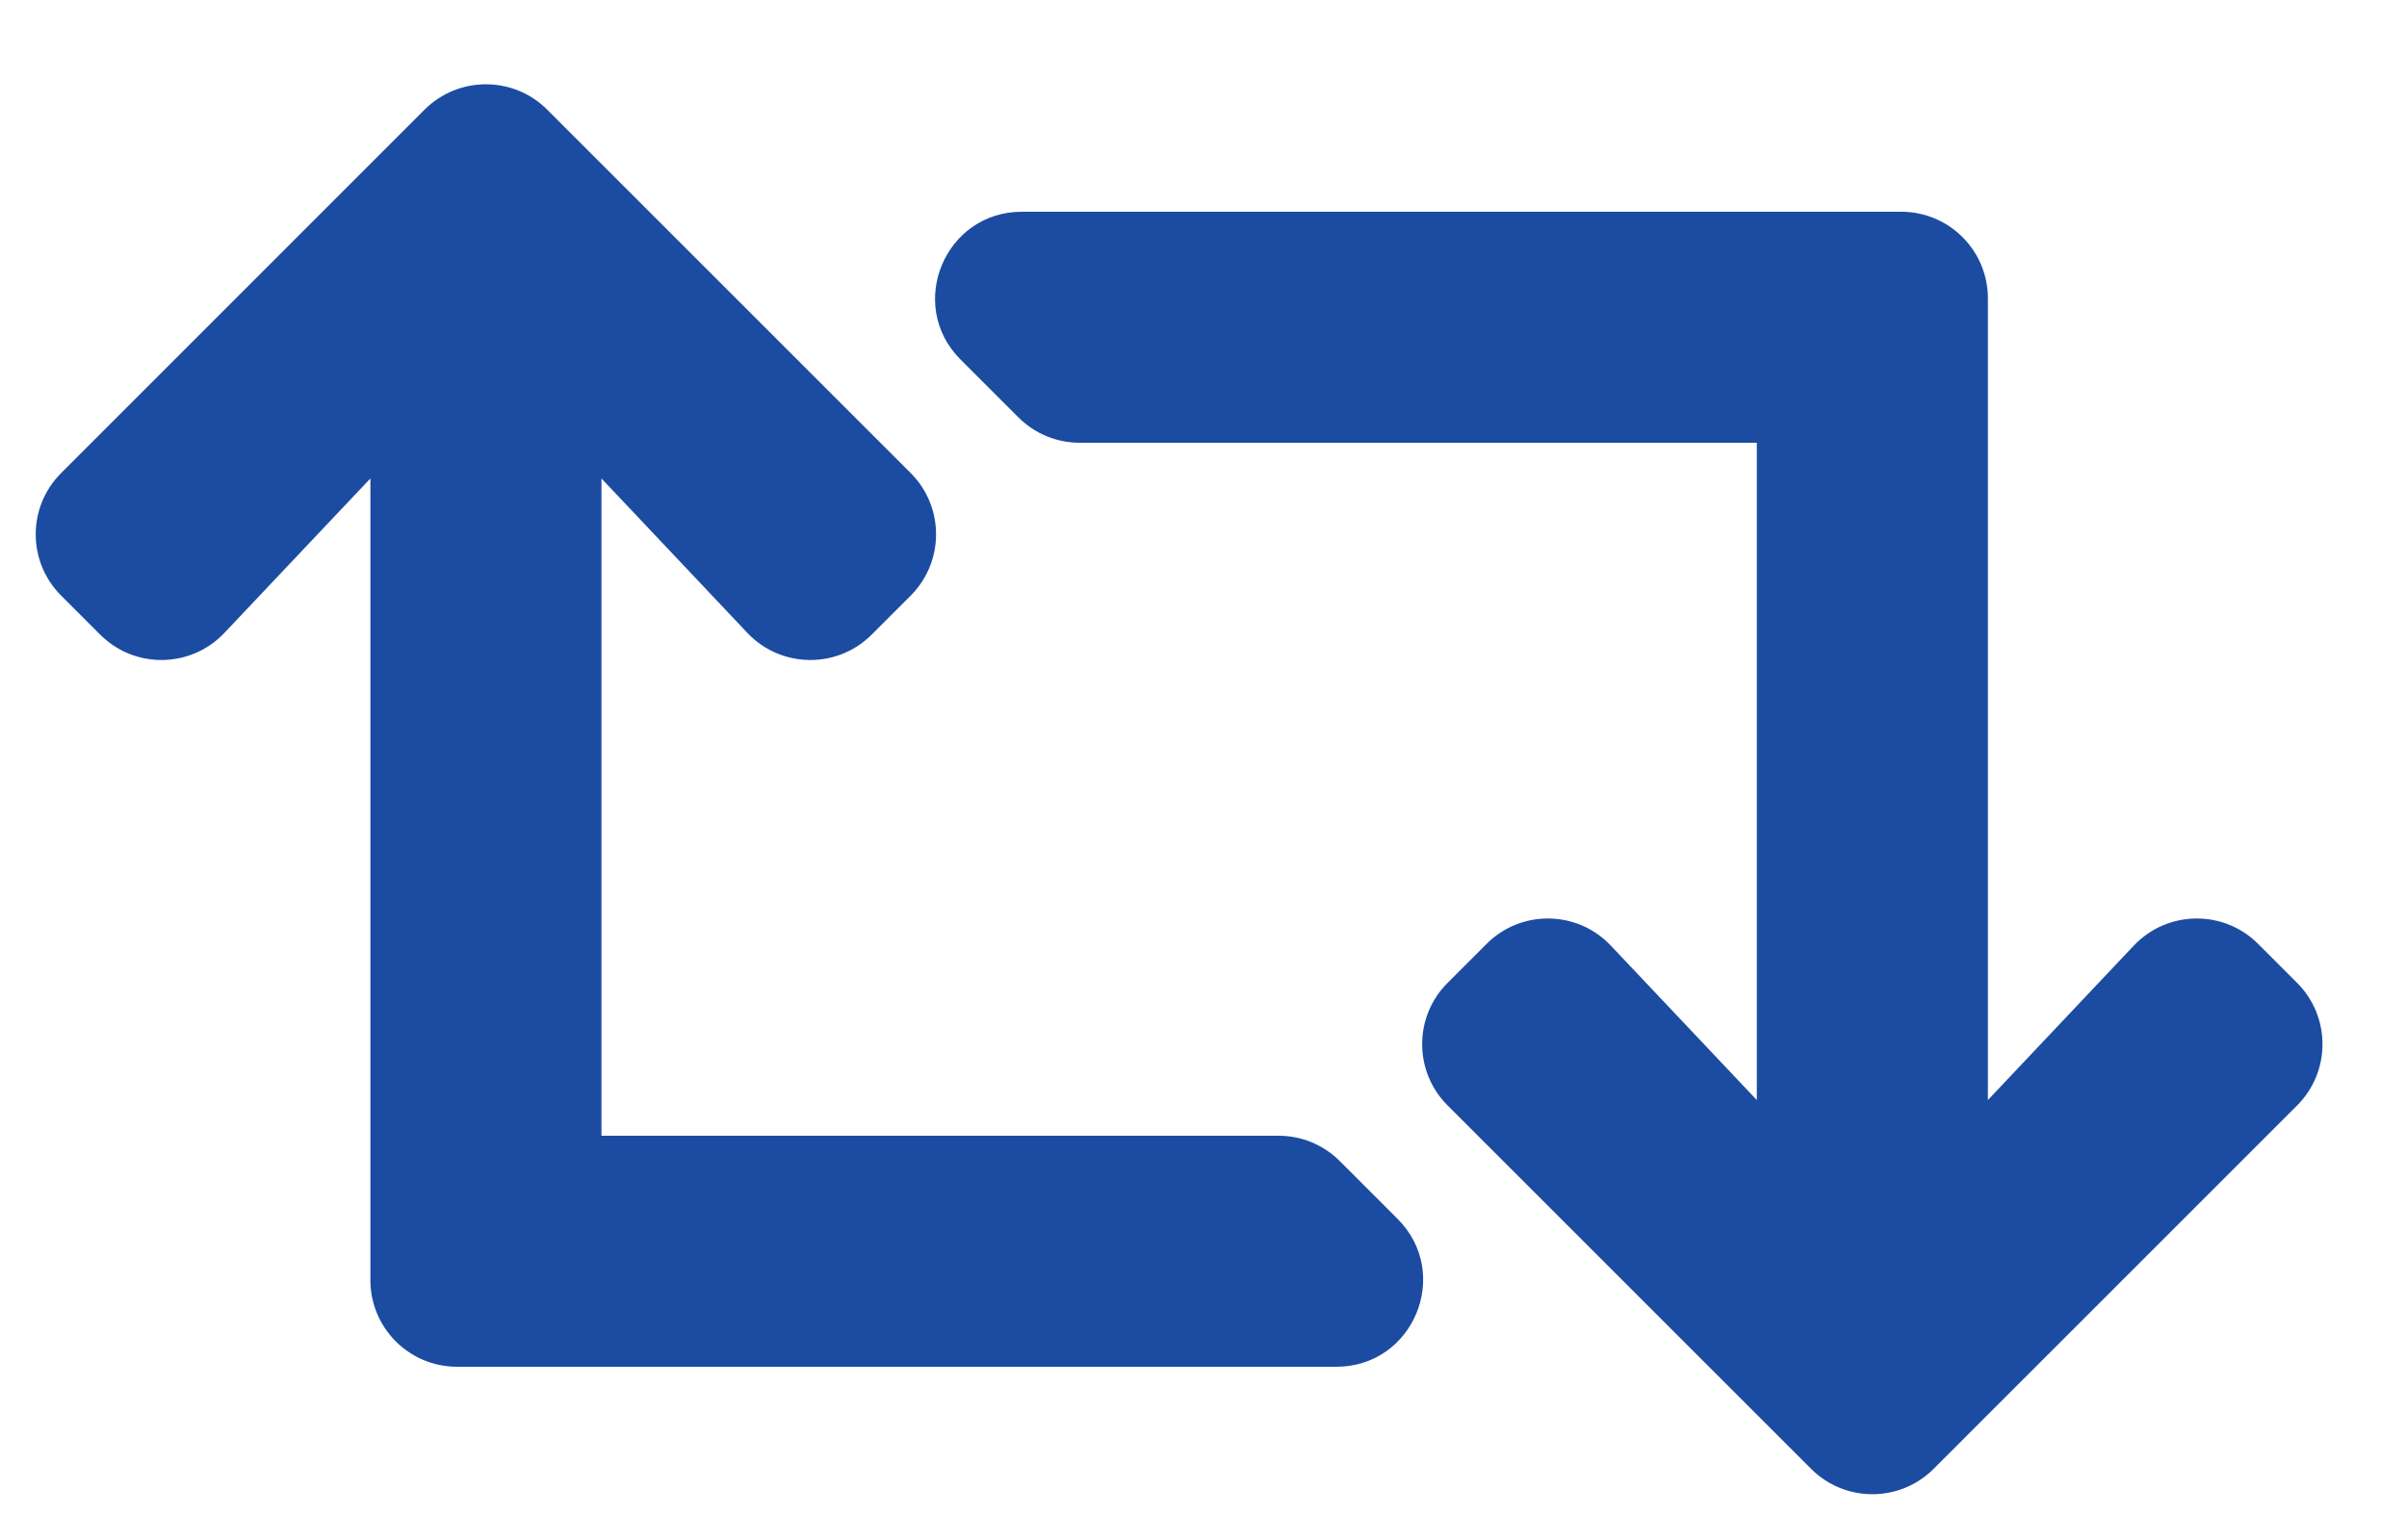 <svg width="25" height="16" viewBox="0 0 25 16" fill="none" xmlns="http://www.w3.org/2000/svg">
<path d="M23.859 11.485L20.083 15.261C19.732 15.612 19.162 15.612 18.811 15.261L15.035 11.485C14.683 11.133 14.683 10.564 15.035 10.212L15.441 9.806C15.799 9.448 16.383 9.456 16.731 9.825L18.247 11.429V4.6H11.214C10.975 4.6 10.746 4.505 10.577 4.336L9.977 3.736C9.41 3.169 9.812 2.2 10.614 2.2H19.747C20.244 2.2 20.647 2.603 20.647 3.1V11.429L22.162 9.825C22.511 9.456 23.095 9.448 23.453 9.806L23.859 10.212C24.21 10.564 24.21 11.133 23.859 11.485ZM13.916 12.064C13.833 11.98 13.733 11.914 13.624 11.868C13.515 11.823 13.398 11.8 13.28 11.8H6.247V4.971L7.762 6.575C8.111 6.944 8.695 6.952 9.053 6.594L9.459 6.188C9.81 5.836 9.81 5.266 9.459 4.915L5.683 1.139C5.332 0.788 4.762 0.788 4.41 1.139L0.635 4.915C0.283 5.267 0.283 5.836 0.635 6.188L1.041 6.594C1.399 6.952 1.983 6.944 2.331 6.575L3.847 4.971V13.3C3.847 13.797 4.25 14.2 4.747 14.2H13.88C14.682 14.2 15.083 13.231 14.516 12.664L13.916 12.064Z" fill="#1B4CA1"/>
</svg>
